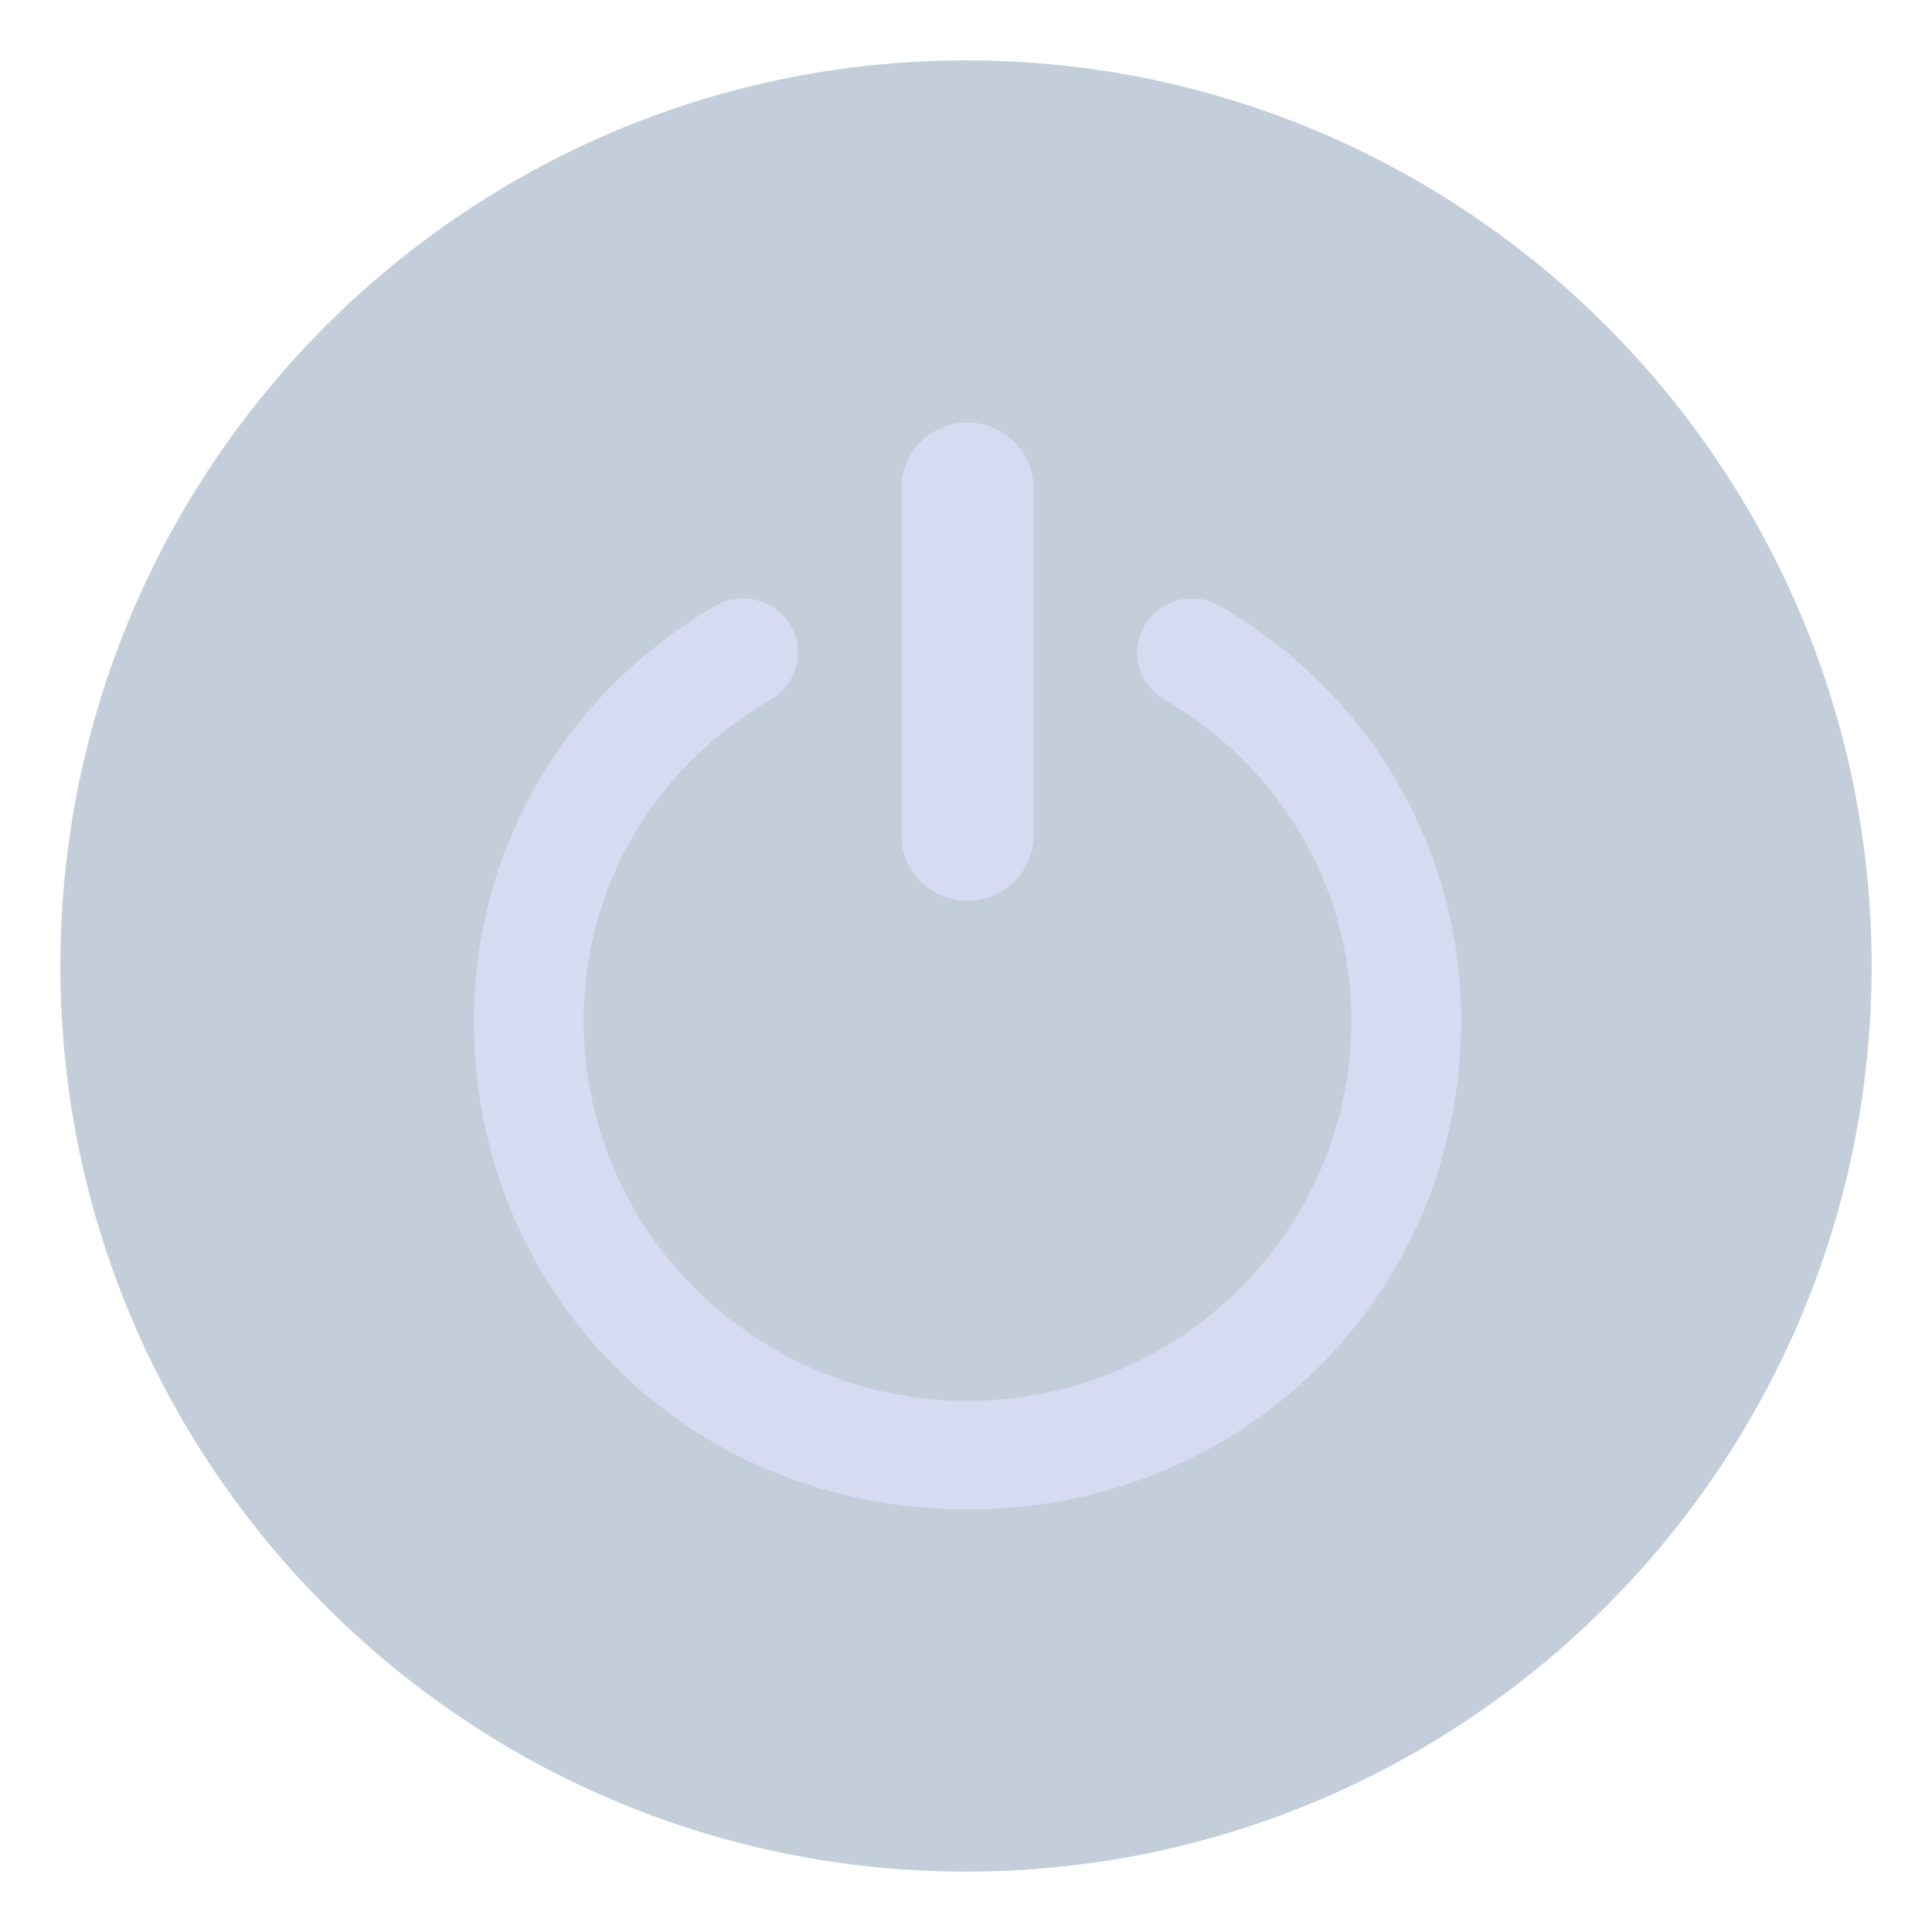 <?xml version="1.0" encoding="UTF-8" standalone="no"?>
<svg
   viewBox="0 0 32 32"
   version="1.1"
   id="svg1"
   sodipodi:docname="system-shutdown.svg"
   width="32"
   height="32"
   inkscape:version="1.3.2 (091e20ef0f, 2023-11-25)"
   xmlns:inkscape="http://www.inkscape.org/namespaces/inkscape"
   xmlns:sodipodi="http://sodipodi.sourceforge.net/DTD/sodipodi-0.dtd"
   xmlns="http://www.w3.org/2000/svg"
   xmlns:svg="http://www.w3.org/2000/svg">
  <sodipodi:namedview
     id="namedview1"
     pagecolor="#ffffff"
     bordercolor="#999999"
     borderopacity="1"
     inkscape:showpageshadow="2"
     inkscape:pageopacity="0"
     inkscape:pagecheckerboard="0"
     inkscape:deskcolor="#d1d1d1"
     inkscape:zoom="8.4189901"
     inkscape:cx="15.797619"
     inkscape:cy="6.1765128"
     inkscape:window-width="1920"
     inkscape:window-height="996"
     inkscape:window-x="0"
     inkscape:window-y="0"
     inkscape:window-maximized="1"
     inkscape:current-layer="svg1" />
  <defs
     id="defs3051">
    <style
       type="text/css"
       id="current-color-scheme">.ColorScheme-Text {color:#fcfcfc;}</style>
  </defs>
  <g
     id="system-shutdown">
    <path
       inkscape:connector-curvature="0"
       d="M 16,0 C 7.171,0 0,7.171 0,16 0,24.829 7.171,32 16,32 24.829,32 32,24.829 32,16 32,7.171 24.829,0 16,0 Z"
       overflow="visible"
       id="path945-0"
       style="color:#000000;overflow:visible;opacity:0;fill:none;fill-opacity:1;stroke-width:1.067" />
    <path
       style="color:#000000;overflow:visible;opacity:0.3;fill:#3b5a87;fill-opacity:1"
       id="path1024"
       overflow="visible"
       d="M 16,1 C 7.723,1 1,7.723 1,16 1,24.277 7.723,31 16,31 24.277,31 31,24.277 31,16 31,7.723 24.277,1 16,1 Z"
       inkscape:connector-curvature="0" />
    <path
       d="m 16.025,14.92 c 0.604,0 1.094,-0.484 1.094,-1.08 V 8.08 C 17.118,7.484 16.629,7 16.025,7 15.421,7 14.931,7.484 14.931,8.08 v 5.76 c 0,0.596 0.49,1.08 1.094,1.08 z m 4.179,-4.884 c -0.433,-0.251 -0.99,-0.108 -1.244,0.32 -0.255,0.428 -0.109,0.978 0.324,1.229 1.871,1.092 3.097,3.026 3.099,5.333 -0.007,3.471 -2.847,6.28 -6.358,6.286 -3.511,-0.006 -6.352,-2.815 -6.358,-6.286 0.002,-2.307 1.228,-4.241 3.1,-5.333 0.433,-0.251 0.577,-0.801 0.323,-1.229 -0.254,-0.428 -0.81,-0.571 -1.243,-0.319 v -5.03e-4 c -2.393,1.384 -3.999,3.924 -3.996,6.881 0,4.465 3.497,8.083 8.175,8.083 4.633,0 8.174,-3.618 8.175,-8.083 0.003,-2.958 -1.605,-5.498 -3.996,-6.881 z"
       id="path49-3"
       style="fill:#d6dbf1;fill-opacity:1;stroke-width:0.032" />
  </g>
</svg>
